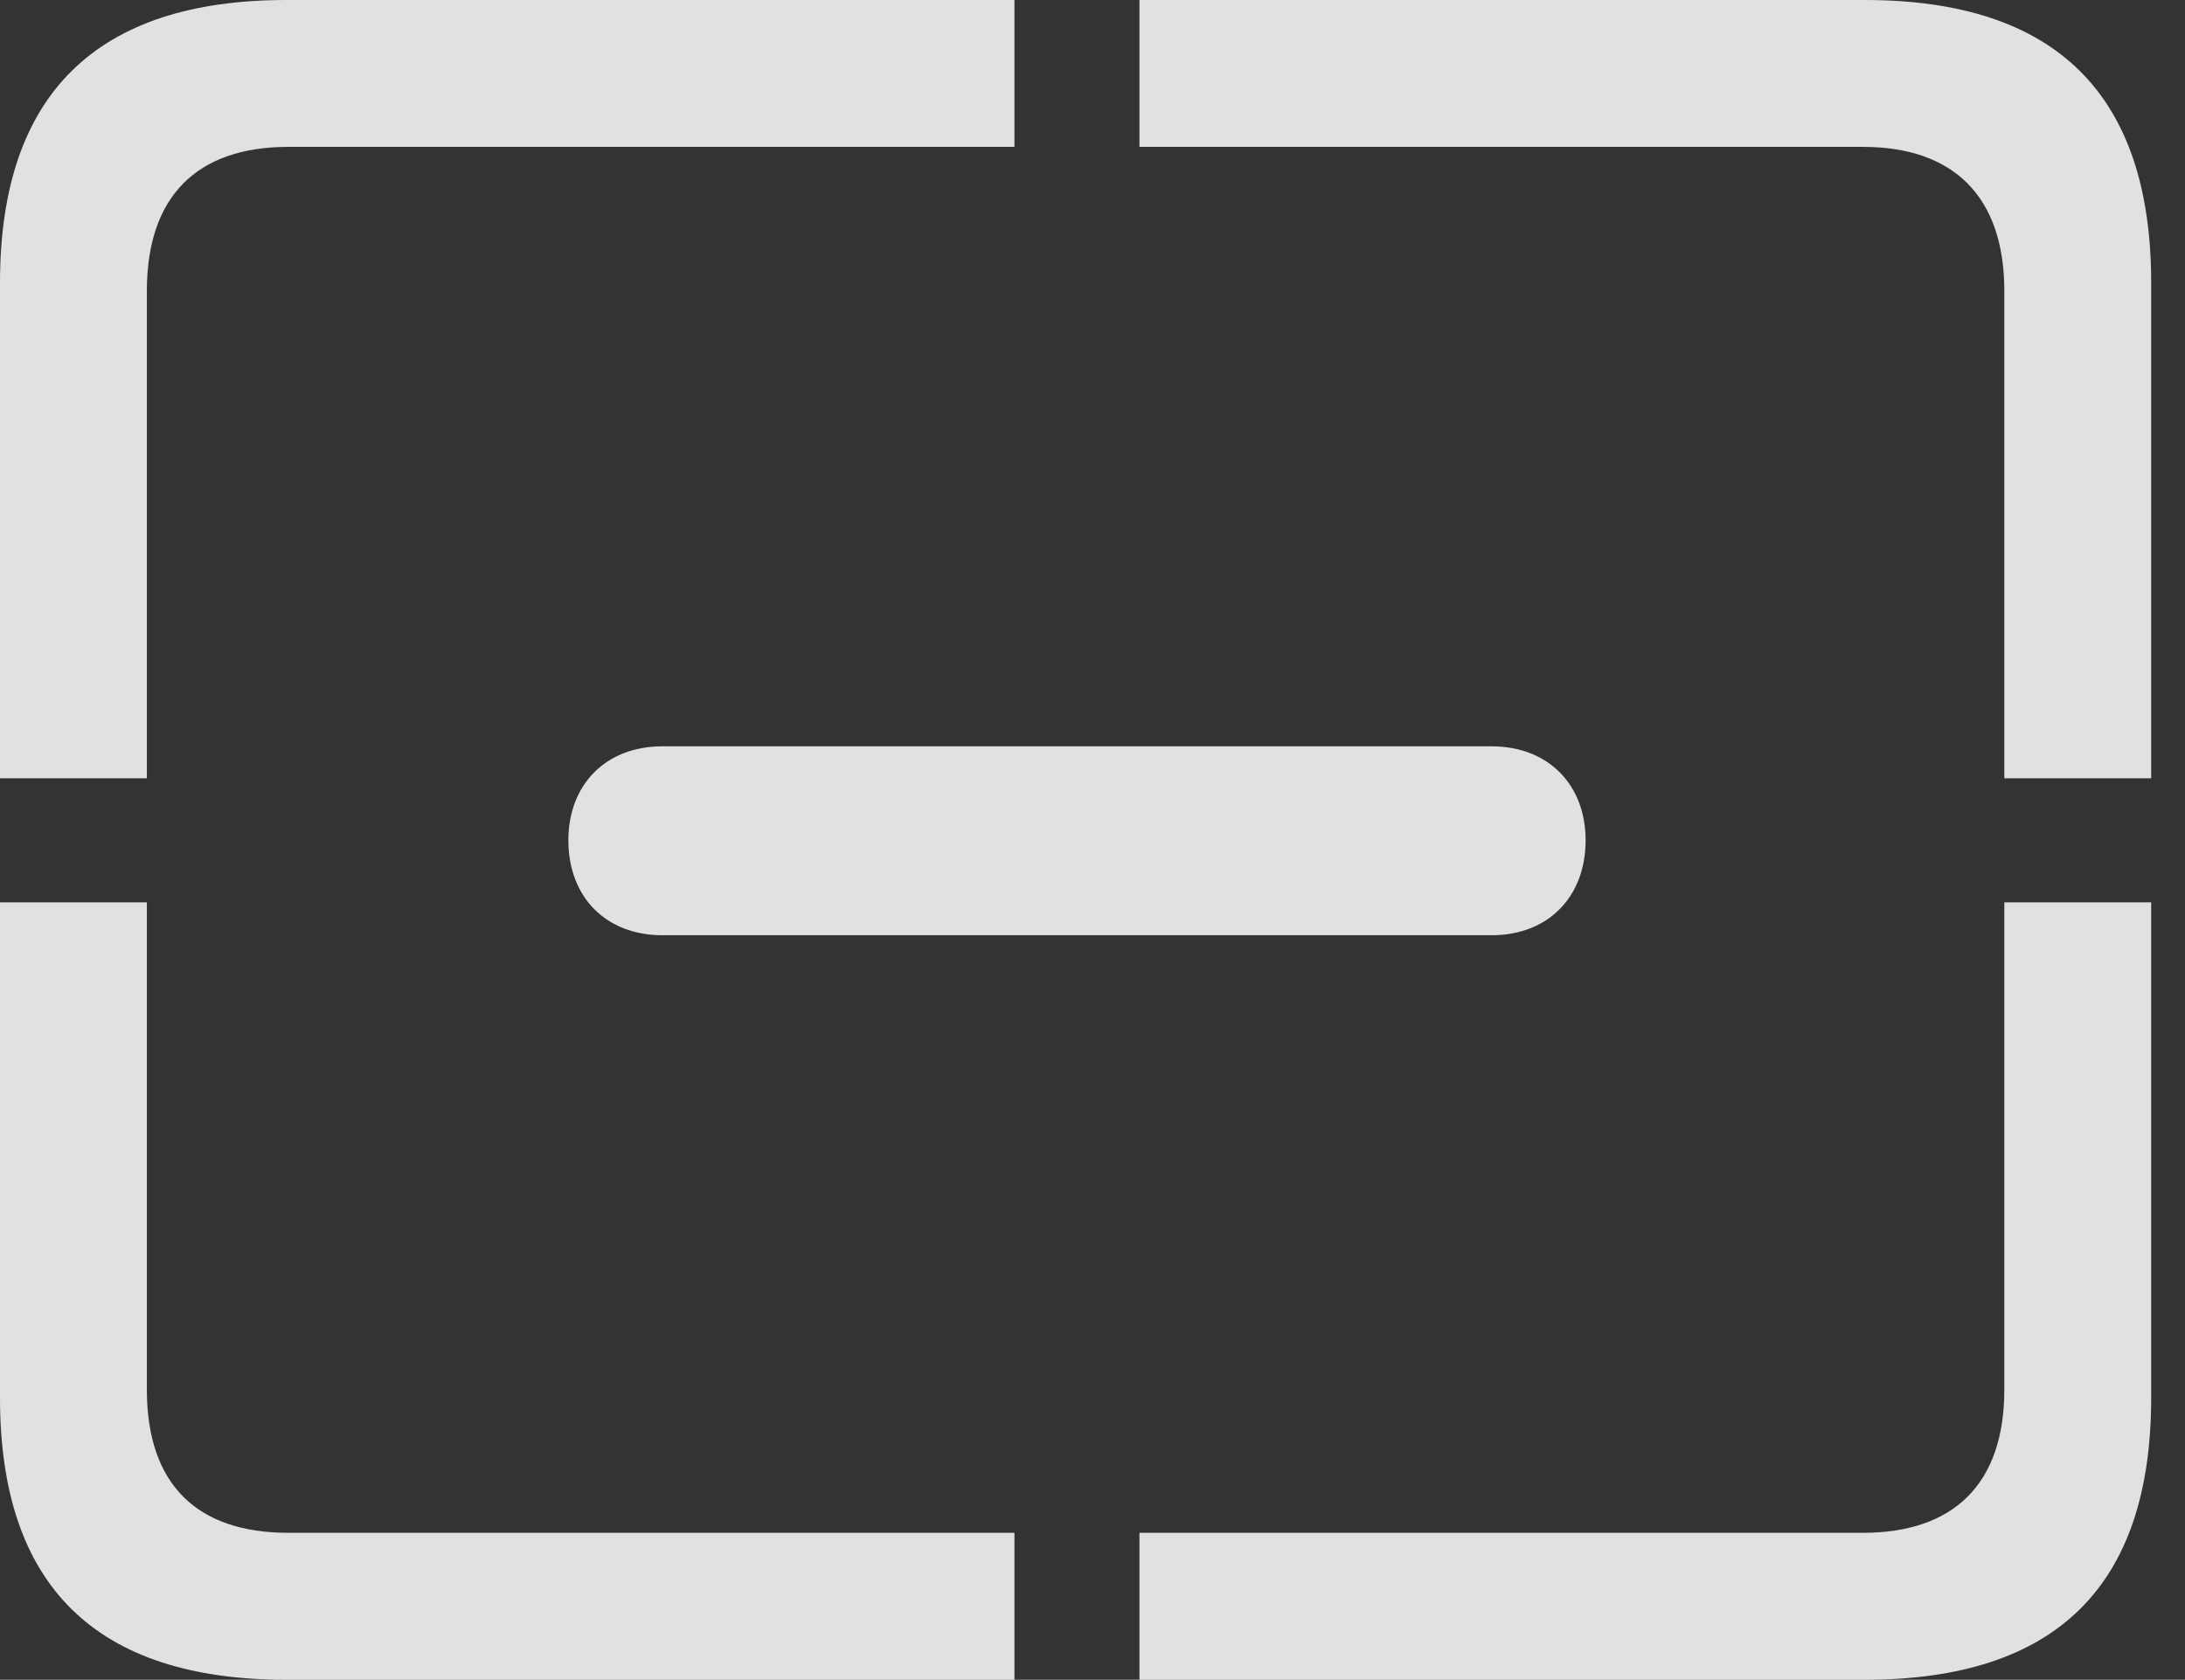 <?xml version="1.0" encoding="UTF-8"?>
<!--Generator: Apple Native CoreSVG 326-->
<!DOCTYPE svg
PUBLIC "-//W3C//DTD SVG 1.1//EN"
       "http://www.w3.org/Graphics/SVG/1.1/DTD/svg11.dtd">
<svg version="1.1" xmlns="http://www.w3.org/2000/svg" xmlns:xlink="http://www.w3.org/1999/xlink" viewBox="0 0 23.389 17.979">
 <rect x="0" y="0" width="23.389" height="17.979" fill="#333333" stroke="none"/>
 <g>
  <rect height="17.979" opacity="0" width="23.389" x="0" y="0"/>
  <path d="M3.066 17.979L10.859 17.979L10.859 16.406L3.086 16.406C2.109 16.406 1.572 15.889 1.572 14.873L1.572 9.658L0 9.658L0 14.961C0 16.973 1.025 17.979 3.066 17.979ZM12.197 17.979L19.961 17.979C22.012 17.979 23.027 16.973 23.027 14.961L23.027 9.658L21.455 9.658L21.455 14.873C21.455 15.889 20.908 16.406 19.941 16.406L12.197 16.406ZM21.455 8.33L23.027 8.33L23.027 3.027C23.027 1.016 22.012 0 19.961 0L12.197 0L12.197 1.572L19.941 1.572C20.908 1.572 21.455 2.1 21.455 3.115ZM0 8.33L1.572 8.33L1.572 3.115C1.572 2.1 2.109 1.572 3.086 1.572L10.859 1.572L10.859 0L3.066 0C1.025 0 0 1.016 0 3.027Z" fill="white" fill-opacity="0.85"/>
  <path d="M6.084 8.994C6.084 9.6 6.484 10.01 7.09 10.01L15.967 10.01C16.572 10.01 16.973 9.6 16.973 8.994C16.973 8.398 16.572 7.988 15.967 7.988L7.09 7.988C6.484 7.988 6.084 8.398 6.084 8.994Z" fill="white" fill-opacity="0.85"/>
 </g>
</svg>
